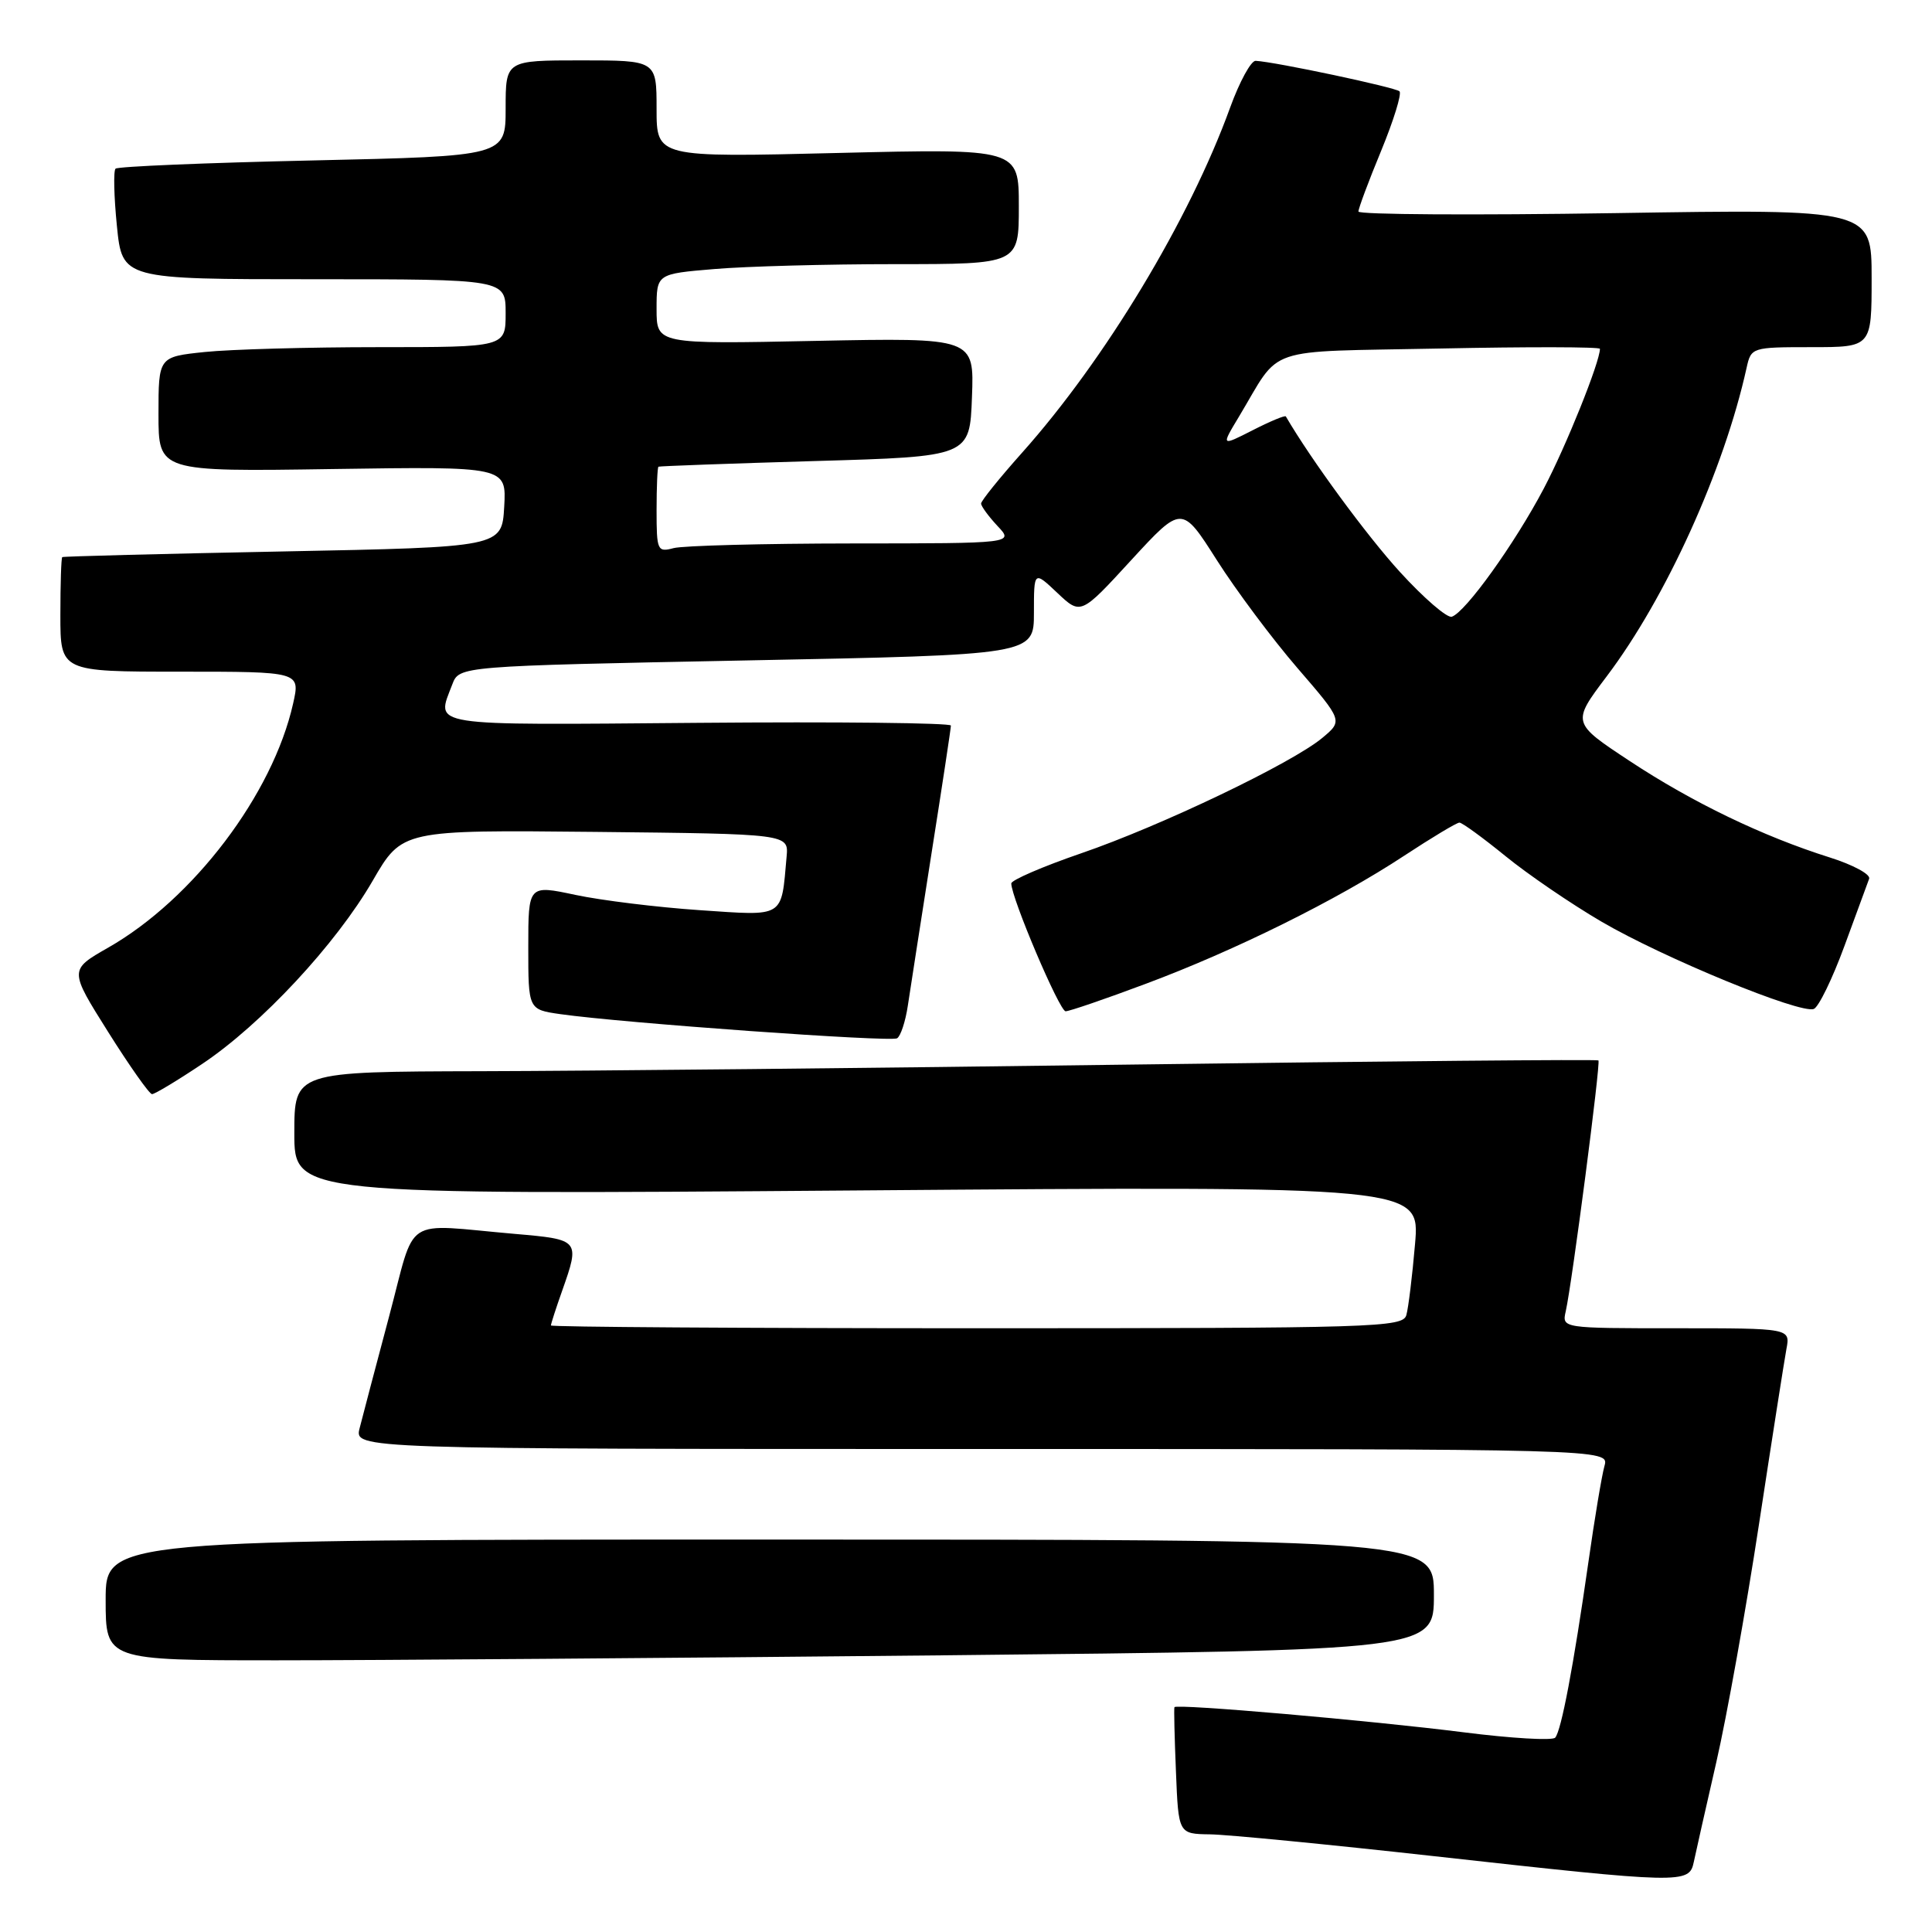 <?xml version="1.0" encoding="UTF-8" standalone="no"?>
<!DOCTYPE svg PUBLIC "-//W3C//DTD SVG 1.1//EN" "http://www.w3.org/Graphics/SVG/1.1/DTD/svg11.dtd" >
<svg xmlns="http://www.w3.org/2000/svg" xmlns:xlink="http://www.w3.org/1999/xlink" version="1.1" viewBox="0 0 256 256">
 <g >
 <path fill="currentColor"
d=" M 224.43 246.75 C 224.69 245.51 226.03 239.55 227.42 233.50 C 228.81 227.45 231.35 213.28 233.07 202.00 C 234.79 190.72 236.43 180.26 236.71 178.75 C 237.23 176.00 237.23 176.00 222.09 176.00 C 206.96 176.00 206.96 176.00 207.47 173.75 C 208.32 169.95 212.12 140.79 211.80 140.51 C 211.64 140.36 183.82 140.61 150.00 141.06 C 116.17 141.52 77.36 141.91 63.75 141.94 C 39.00 142.00 39.00 142.00 39.00 150.16 C 39.00 158.31 39.00 158.31 113.58 157.74 C 188.16 157.16 188.16 157.16 187.50 164.83 C 187.14 169.05 186.62 173.29 186.35 174.25 C 185.90 175.89 182.33 176.00 129.43 176.00 C 98.39 176.00 73.00 175.83 73.00 175.63 C 73.00 175.42 73.67 173.34 74.50 171.00 C 76.86 164.30 76.82 164.24 68.25 163.50 C 53.10 162.19 55.20 160.81 51.54 174.50 C 49.78 181.10 48.03 187.74 47.65 189.25 C 46.96 192.00 46.96 192.00 130.10 192.00 C 213.23 192.00 213.23 192.00 212.60 194.25 C 212.25 195.49 211.29 201.22 210.47 207.00 C 208.49 220.84 206.88 229.33 206.07 230.25 C 205.70 230.66 200.25 230.34 193.95 229.54 C 181.55 227.97 155.84 225.73 155.62 226.21 C 155.54 226.37 155.63 230.21 155.82 234.75 C 156.15 243.00 156.15 243.00 160.33 243.06 C 162.62 243.09 175.97 244.39 190.00 245.95 C 222.92 249.61 223.83 249.63 224.43 246.75 Z  M 124.75 219.34 C 190.00 218.67 190.00 218.67 190.00 211.34 C 190.00 204.00 190.00 204.00 102.00 204.00 C 14.00 204.00 14.00 204.00 14.00 212.00 C 14.00 220.00 14.00 220.00 36.75 220.00 C 49.26 220.00 88.86 219.70 124.75 219.34 Z  M 26.77 140.99 C 34.61 135.76 44.52 125.11 49.39 116.69 C 53.28 109.97 53.28 109.97 78.89 110.23 C 104.50 110.50 104.50 110.50 104.23 113.50 C 103.50 121.72 104.07 121.37 92.69 120.60 C 87.09 120.22 79.69 119.31 76.25 118.58 C 70.00 117.25 70.00 117.25 70.00 125.51 C 70.00 133.77 70.00 133.77 74.25 134.38 C 82.48 135.55 118.02 138.10 118.87 137.58 C 119.34 137.29 119.98 135.35 120.29 133.27 C 120.60 131.20 122.01 122.14 123.42 113.14 C 124.84 104.15 126.00 96.50 126.00 96.14 C 126.00 95.79 110.93 95.62 92.50 95.78 C 56.15 96.08 57.78 96.33 59.93 90.69 C 60.85 88.26 60.85 88.26 98.93 87.51 C 137.00 86.77 137.00 86.77 137.00 81.20 C 137.00 75.63 137.00 75.63 140.10 78.56 C 143.21 81.50 143.21 81.50 149.90 74.21 C 156.60 66.93 156.60 66.93 161.23 74.21 C 163.78 78.22 168.58 84.65 171.90 88.50 C 177.94 95.50 177.94 95.50 175.22 97.77 C 171.19 101.13 153.81 109.45 143.25 113.07 C 138.16 114.82 134.00 116.62 134.00 117.06 C 134.00 118.96 140.39 134.00 141.20 134.00 C 141.69 134.00 146.46 132.37 151.79 130.37 C 163.67 125.94 177.18 119.24 186.06 113.39 C 189.73 110.98 193.02 109.00 193.38 109.00 C 193.74 109.00 196.47 110.99 199.46 113.42 C 202.45 115.86 208.18 119.77 212.20 122.12 C 220.38 126.91 238.56 134.39 240.34 133.69 C 240.98 133.44 242.80 129.70 244.39 125.37 C 245.98 121.04 247.46 117.02 247.67 116.44 C 247.89 115.86 245.54 114.59 242.46 113.62 C 233.58 110.82 224.28 106.34 215.96 100.85 C 208.26 95.77 208.26 95.77 212.89 89.63 C 220.76 79.22 228.44 62.28 231.43 48.75 C 232.03 46.03 232.13 46.00 240.02 46.00 C 248.00 46.00 248.00 46.00 248.00 36.85 C 248.00 27.70 248.00 27.70 214.00 28.24 C 195.30 28.53 180.00 28.44 180.00 28.03 C 180.00 27.61 181.35 23.99 183.01 19.98 C 184.66 15.97 185.76 12.42 185.44 12.10 C 184.91 11.58 169.02 8.20 166.38 8.06 C 165.77 8.03 164.25 10.81 163.00 14.25 C 157.62 29.10 146.43 47.67 135.40 60.02 C 132.43 63.35 130.00 66.37 130.00 66.72 C 130.00 67.08 130.98 68.41 132.17 69.69 C 134.35 72.00 134.35 72.00 112.92 72.01 C 101.14 72.02 90.49 72.30 89.25 72.63 C 87.11 73.20 87.00 72.95 87.00 67.62 C 87.00 64.53 87.11 61.93 87.25 61.84 C 87.39 61.76 96.72 61.42 108.00 61.09 C 128.50 60.50 128.50 60.50 128.79 52.62 C 129.09 44.75 129.09 44.75 108.04 45.17 C 87.00 45.60 87.00 45.60 87.00 40.95 C 87.00 36.29 87.00 36.29 94.65 35.65 C 98.86 35.29 109.66 35.00 118.65 35.00 C 135.00 35.00 135.00 35.00 135.00 27.34 C 135.00 19.69 135.00 19.69 111.00 20.27 C 87.00 20.86 87.00 20.86 87.00 14.43 C 87.00 8.00 87.00 8.00 77.00 8.00 C 67.00 8.00 67.00 8.00 67.00 14.35 C 67.00 20.69 67.00 20.69 41.42 21.26 C 27.35 21.57 15.60 22.06 15.31 22.35 C 15.02 22.64 15.10 26.06 15.49 29.94 C 16.20 37.00 16.20 37.00 41.60 37.00 C 67.00 37.00 67.00 37.00 67.00 41.50 C 67.00 46.00 67.00 46.00 50.15 46.00 C 40.88 46.00 30.53 46.29 27.15 46.64 C 21.00 47.28 21.00 47.28 21.00 54.89 C 21.00 62.50 21.00 62.50 44.06 62.15 C 67.11 61.81 67.11 61.81 66.81 67.15 C 66.50 72.50 66.50 72.50 37.50 73.07 C 21.55 73.38 8.39 73.72 8.25 73.82 C 8.11 73.92 8.00 77.38 8.00 81.50 C 8.00 89.00 8.00 89.00 23.89 89.00 C 39.79 89.00 39.79 89.00 38.84 93.22 C 36.14 105.25 25.62 119.13 14.33 125.57 C 9.16 128.52 9.16 128.52 14.33 136.74 C 17.17 141.26 19.79 144.97 20.14 144.98 C 20.49 144.99 23.47 143.20 26.77 140.99 Z  M 185.50 75.79 C 181.10 70.97 173.71 60.90 170.38 55.18 C 170.28 55.00 168.31 55.82 166.00 57.00 C 161.80 59.14 161.80 59.14 164.15 55.24 C 169.89 45.69 167.03 46.66 190.84 46.18 C 202.48 45.94 212.00 45.96 212.00 46.22 C 212.00 47.96 207.51 59.14 204.55 64.75 C 200.71 72.04 194.19 81.12 192.37 81.72 C 191.75 81.92 188.66 79.25 185.50 75.79 Z "/>
</g>
</svg>